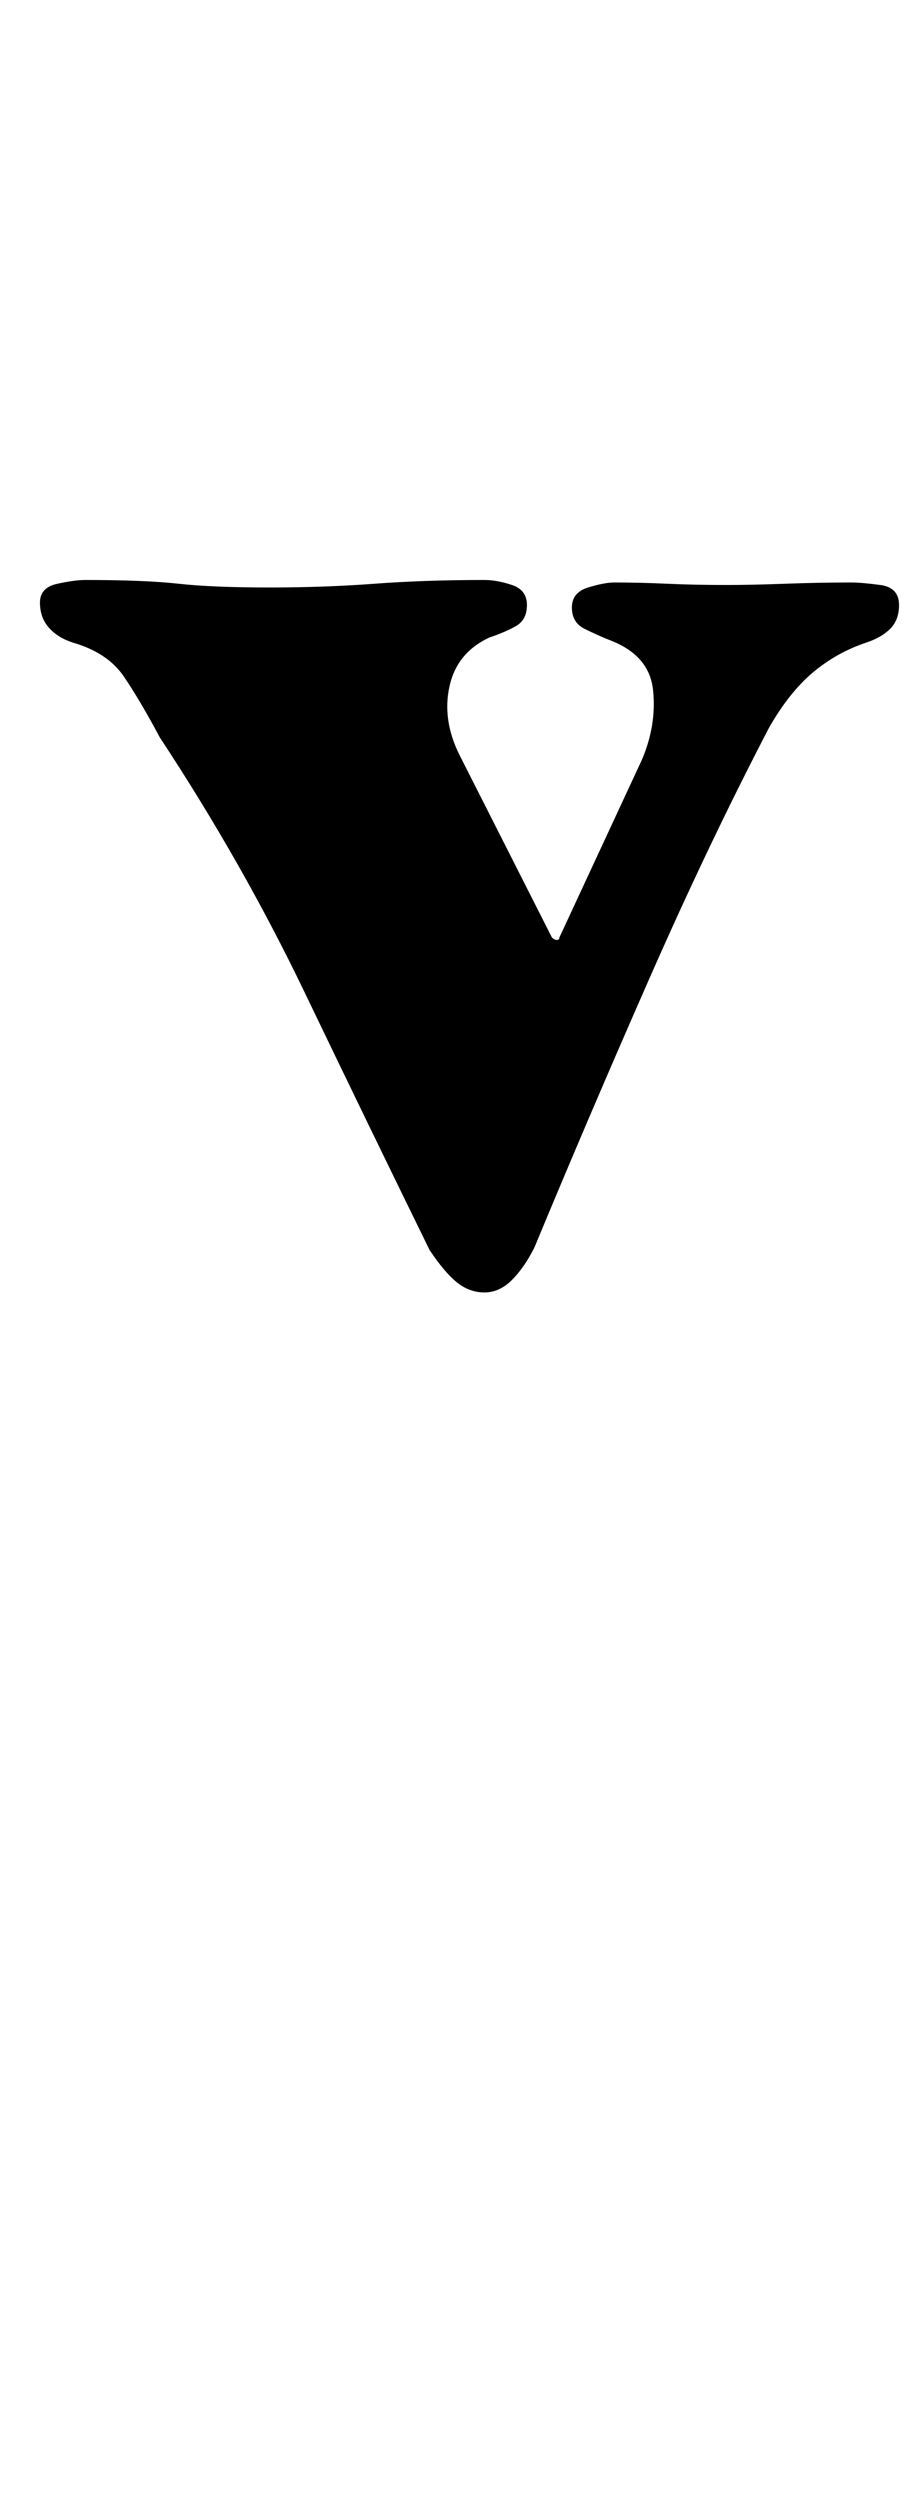 <?xml version="1.0" standalone="no"?>
<!DOCTYPE svg PUBLIC "-//W3C//DTD SVG 1.1//EN" "http://www.w3.org/Graphics/SVG/1.1/DTD/svg11.dtd" >
<svg xmlns="http://www.w3.org/2000/svg" xmlns:xlink="http://www.w3.org/1999/xlink" version="1.1" viewBox="-10 0 370 1000">
  <g transform="matrix(1 0 0 -1 0 800)">
   <path fill="currentColor"
d="M184 283q-6 0 -11 4t-11 13q-25 51 -50 103t-58 102q-8 15 -14.5 24.5t-20.5 13.5q-6 2 -9.5 6t-3.5 10t7 7.5t11 1.5q24 0 37.5 -1.5t36.5 -1.5q22 0 42 1.5t44 1.5q5 0 11 -2t6 -8t-4.5 -8.5t-10.5 -4.5q-13 -6 -16 -19.5t4 -27.5l37 -73q1 -1 2 -1t1 1l33 71
q6 14 4.5 28t-17.5 20q-5 2 -10 4.5t-5 8.5t6.5 8t10.5 2q10 0 21 -0.5t24 -0.5q10 0 23.5 0.5t26.5 0.5q4 0 11.5 -1t7.5 -8q0 -6 -3.5 -9.5t-9.5 -5.5q-12 -4 -21.5 -12t-17.5 -22q-24 -46 -48 -100.5t-46 -107.5q-4 -8 -9 -13t-11 -5z" />
  </g>

</svg>
